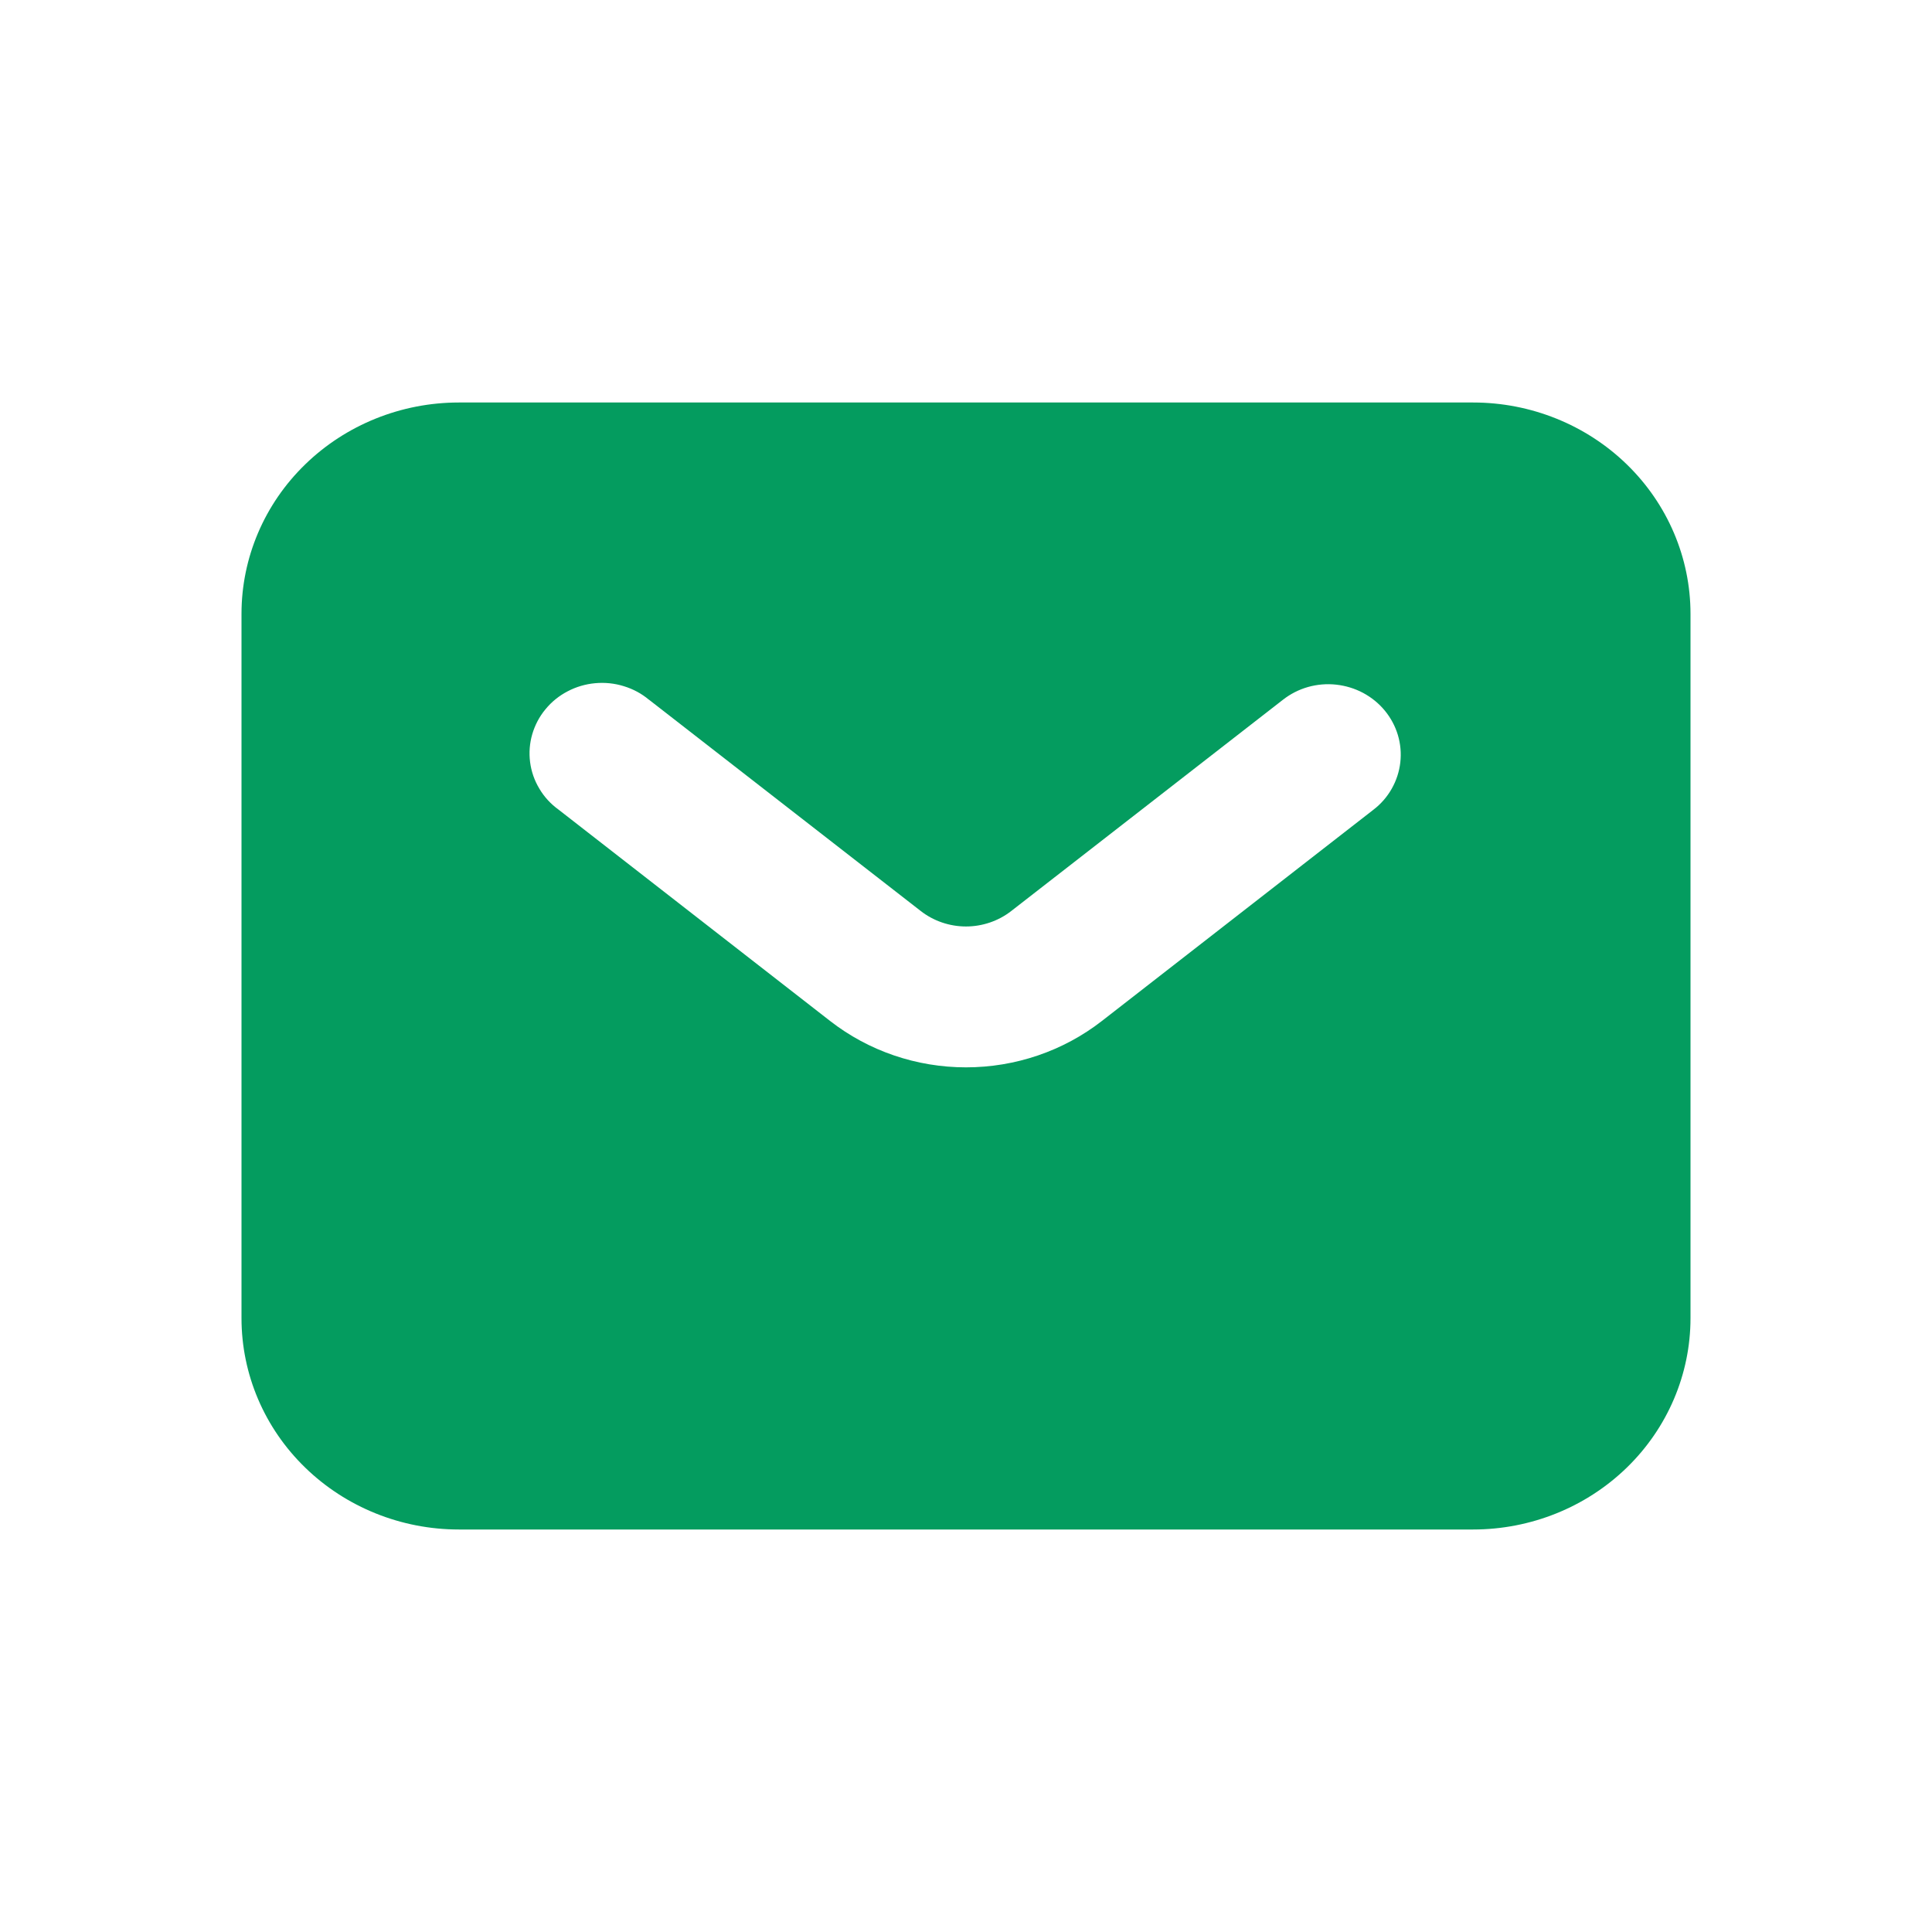 <svg width="24" height="24" viewBox="0 0 24 24" fill="none" xmlns="http://www.w3.org/2000/svg">
<path fill-rule="evenodd" clip-rule="evenodd" d="M5.7 19C4.984 19 4.297 18.723 3.791 18.231C3.284 17.739 3 17.071 3 16.375V7.625C3 6.929 3.284 6.261 3.791 5.769C4.297 5.277 4.984 5 5.7 5H18.3C19.016 5 19.703 5.277 20.209 5.769C20.715 6.261 21 6.929 21 7.625V16.375C21 17.071 20.715 17.739 20.209 18.231C19.703 18.723 19.016 19 18.3 19H5.7ZM8.062 8.693C7.971 8.616 7.864 8.559 7.749 8.524C7.634 8.488 7.513 8.476 7.393 8.487C7.273 8.498 7.157 8.532 7.051 8.588C6.945 8.643 6.851 8.719 6.776 8.811C6.7 8.902 6.645 9.008 6.612 9.12C6.579 9.233 6.57 9.351 6.585 9.467C6.6 9.584 6.639 9.696 6.7 9.797C6.76 9.899 6.841 9.987 6.938 10.057L10.312 12.683C10.791 13.056 11.386 13.259 12 13.259C12.614 13.259 13.209 13.056 13.688 12.683L17.062 10.058C17.155 9.987 17.232 9.898 17.289 9.797C17.346 9.696 17.382 9.586 17.395 9.472C17.408 9.357 17.398 9.242 17.365 9.131C17.332 9.021 17.277 8.918 17.203 8.828C17.129 8.738 17.038 8.664 16.934 8.608C16.831 8.553 16.717 8.518 16.599 8.505C16.482 8.492 16.363 8.502 16.249 8.534C16.136 8.566 16.03 8.62 15.938 8.692L12.562 11.317C12.403 11.441 12.204 11.509 12 11.509C11.796 11.509 11.597 11.441 11.438 11.317L8.062 8.692V8.693Z" fill="#049C5F"/>
</svg>
